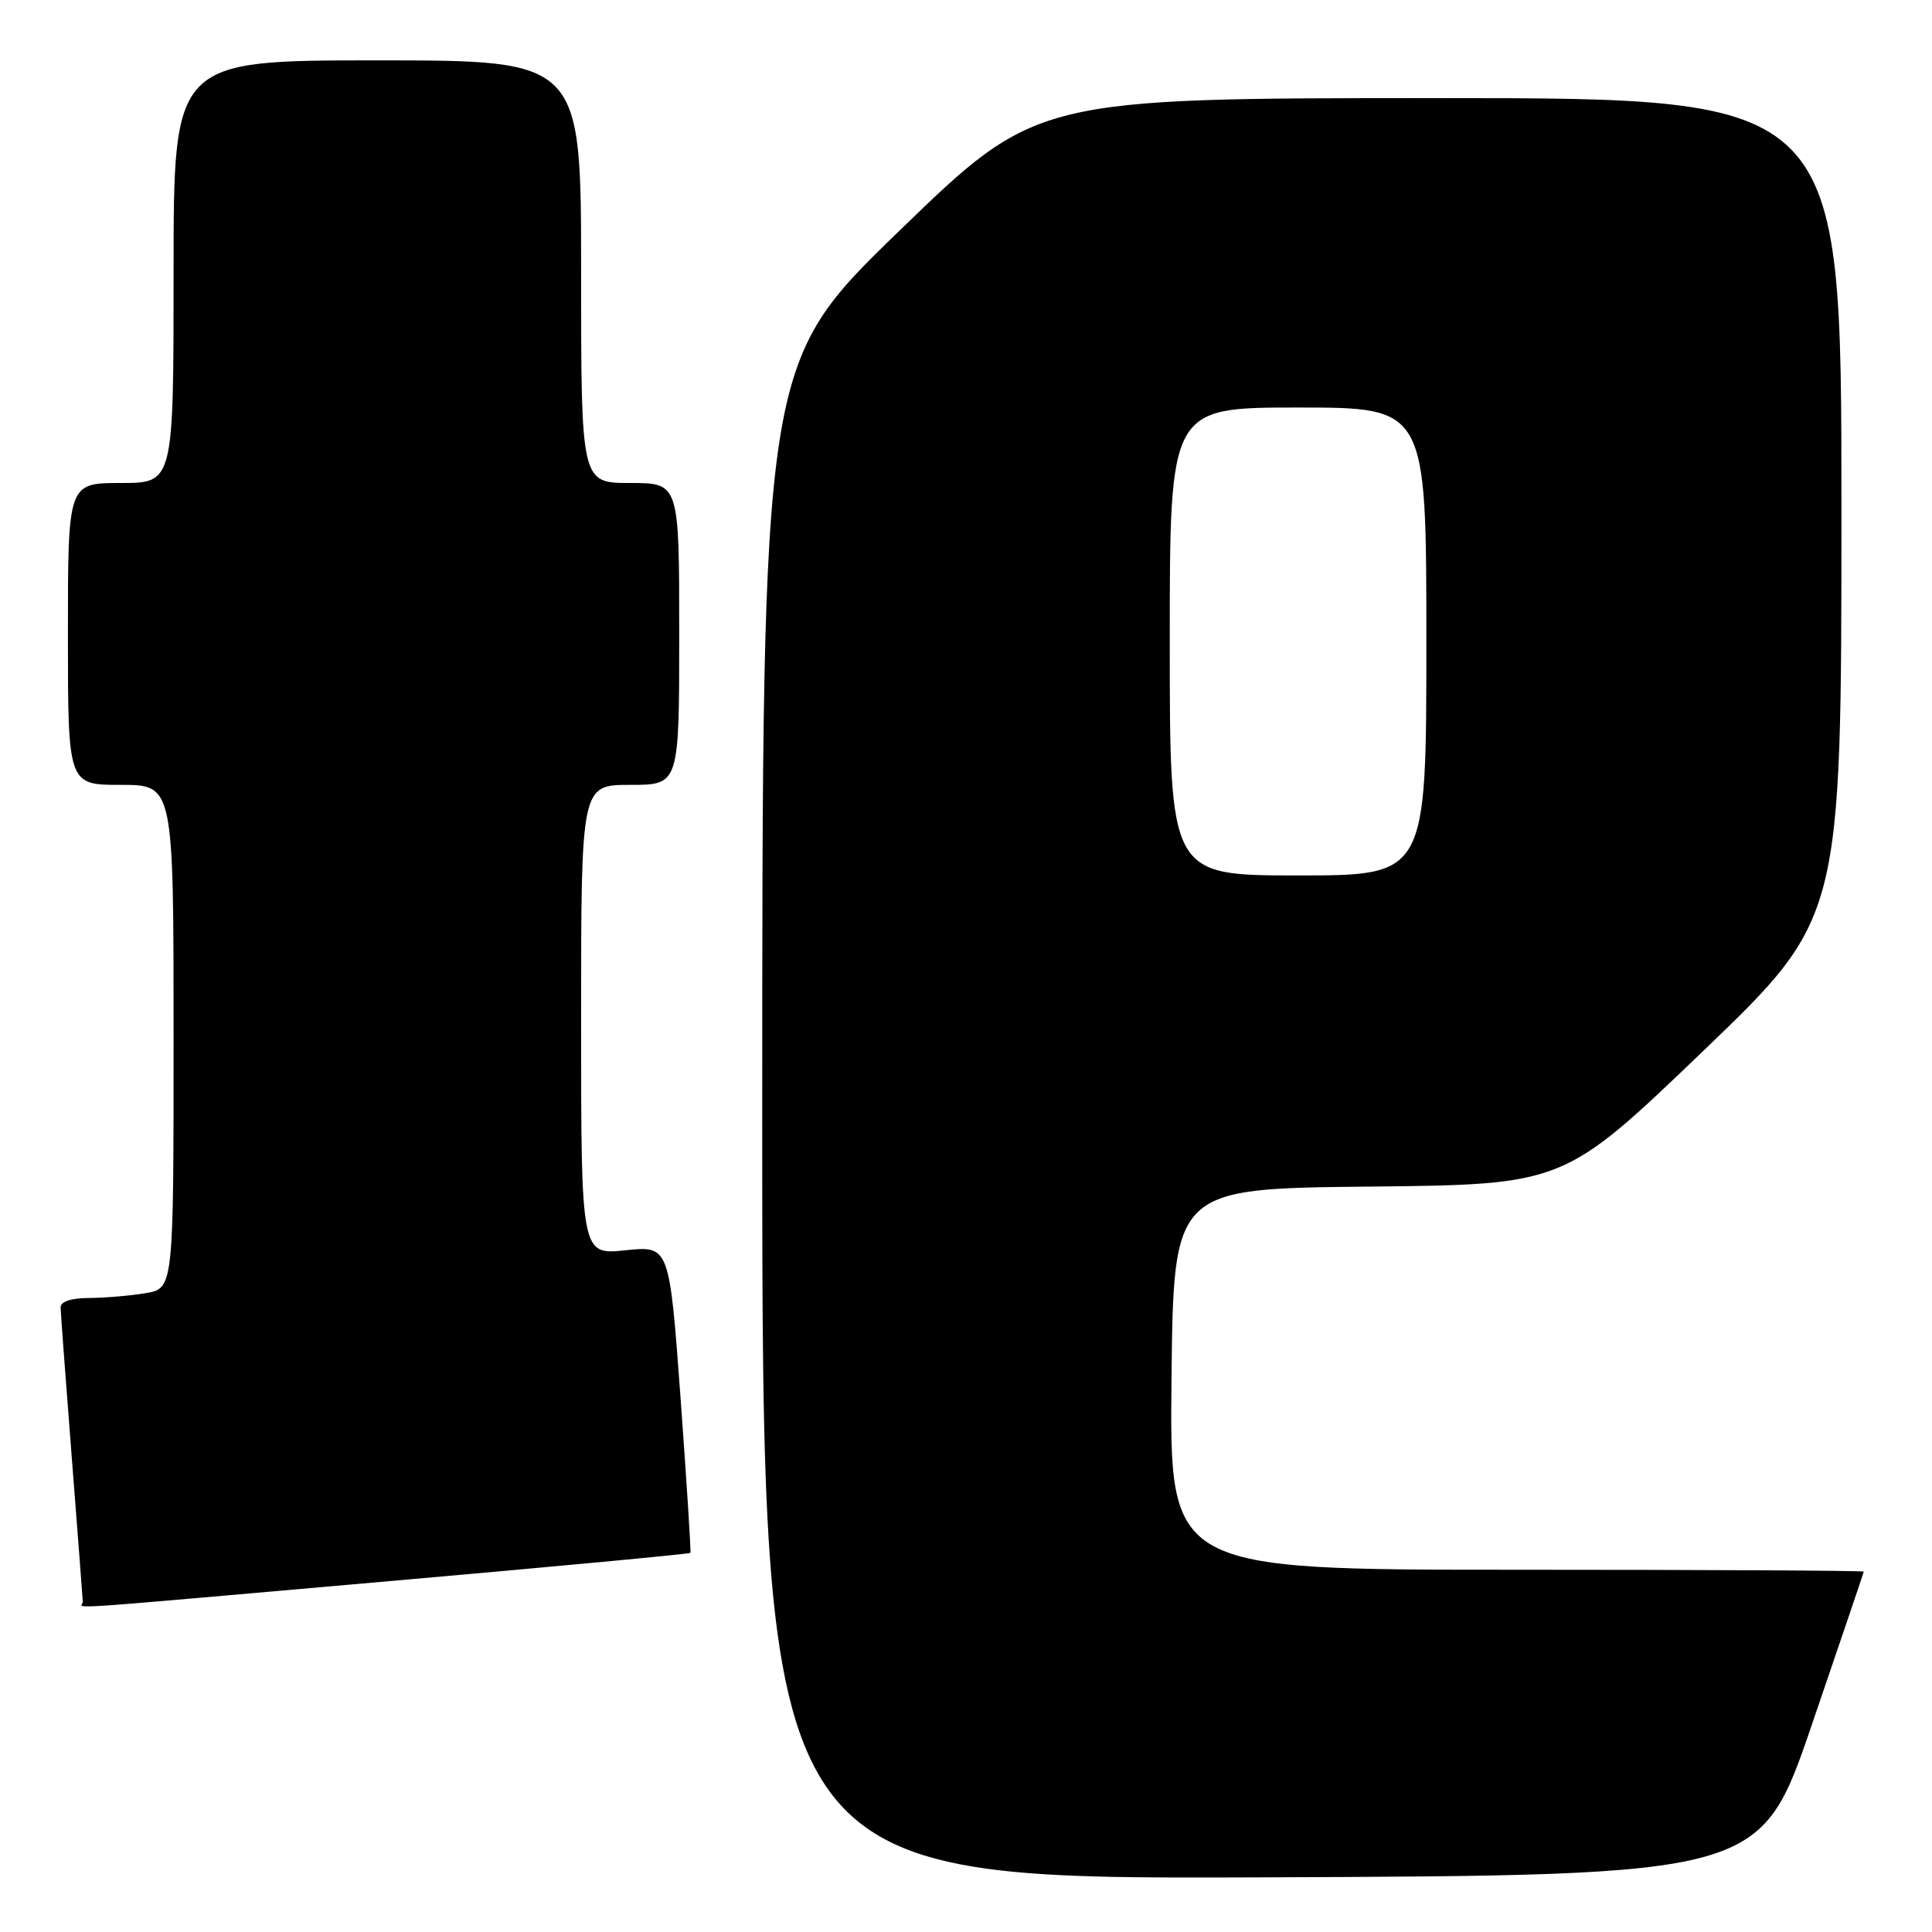 <?xml version="1.0" encoding="UTF-8" standalone="no"?>
<!DOCTYPE svg PUBLIC "-//W3C//DTD SVG 1.1//EN" "http://www.w3.org/Graphics/SVG/1.1/DTD/svg11.dtd" >
<svg xmlns="http://www.w3.org/2000/svg" xmlns:xlink="http://www.w3.org/1999/xlink" version="1.1" viewBox="0 0 256 256">
 <g >
 <path fill="currentColor"
d=" M 240.09 228.50 C 243.85 217.50 246.94 208.39 246.96 208.25 C 246.98 208.11 226.29 208.00 200.98 208.00 C 154.97 208.00 154.97 208.00 155.23 182.75 C 155.50 157.50 155.50 157.50 181.36 157.23 C 207.22 156.97 207.22 156.97 225.61 139.33 C 244.00 121.68 244.00 121.68 244.00 67.34 C 244.00 13.00 244.00 13.00 190.66 13.00 C 137.32 13.00 137.32 13.00 119.16 30.59 C 101.00 48.18 101.00 48.18 101.00 148.60 C 101.00 249.01 101.00 249.01 167.13 248.76 C 233.26 248.50 233.26 248.50 240.09 228.50 Z  M 51.58 209.51 C 73.43 207.59 91.39 205.91 91.48 205.76 C 91.58 205.62 90.99 196.40 90.18 185.28 C 88.70 165.06 88.70 165.06 82.85 165.67 C 77.00 166.28 77.00 166.28 77.00 135.14 C 77.00 104.00 77.00 104.00 83.50 104.00 C 90.00 104.00 90.00 104.00 90.00 84.00 C 90.00 64.00 90.00 64.00 83.50 64.00 C 77.00 64.00 77.00 64.00 77.00 36.00 C 77.00 8.00 77.00 8.00 50.00 8.00 C 23.00 8.00 23.00 8.00 23.00 36.00 C 23.00 64.00 23.00 64.00 16.00 64.00 C 9.00 64.00 9.00 64.00 9.00 84.00 C 9.00 104.00 9.00 104.00 16.00 104.00 C 23.00 104.00 23.00 104.00 23.00 137.37 C 23.00 170.74 23.00 170.74 19.25 171.36 C 17.19 171.70 13.81 171.98 11.75 171.99 C 9.41 172.00 8.01 172.47 8.03 173.25 C 8.04 173.94 8.71 182.82 9.50 193.00 C 10.29 203.18 10.96 211.84 10.97 212.25 C 11.01 213.18 5.55 213.55 51.58 209.51 Z  M 155.00 85.00 C 155.00 54.00 155.00 54.00 172.00 54.00 C 189.00 54.00 189.00 54.00 189.00 85.00 C 189.00 116.00 189.00 116.00 172.00 116.00 C 155.00 116.00 155.00 116.00 155.00 85.00 Z "/>
</g>
</svg>